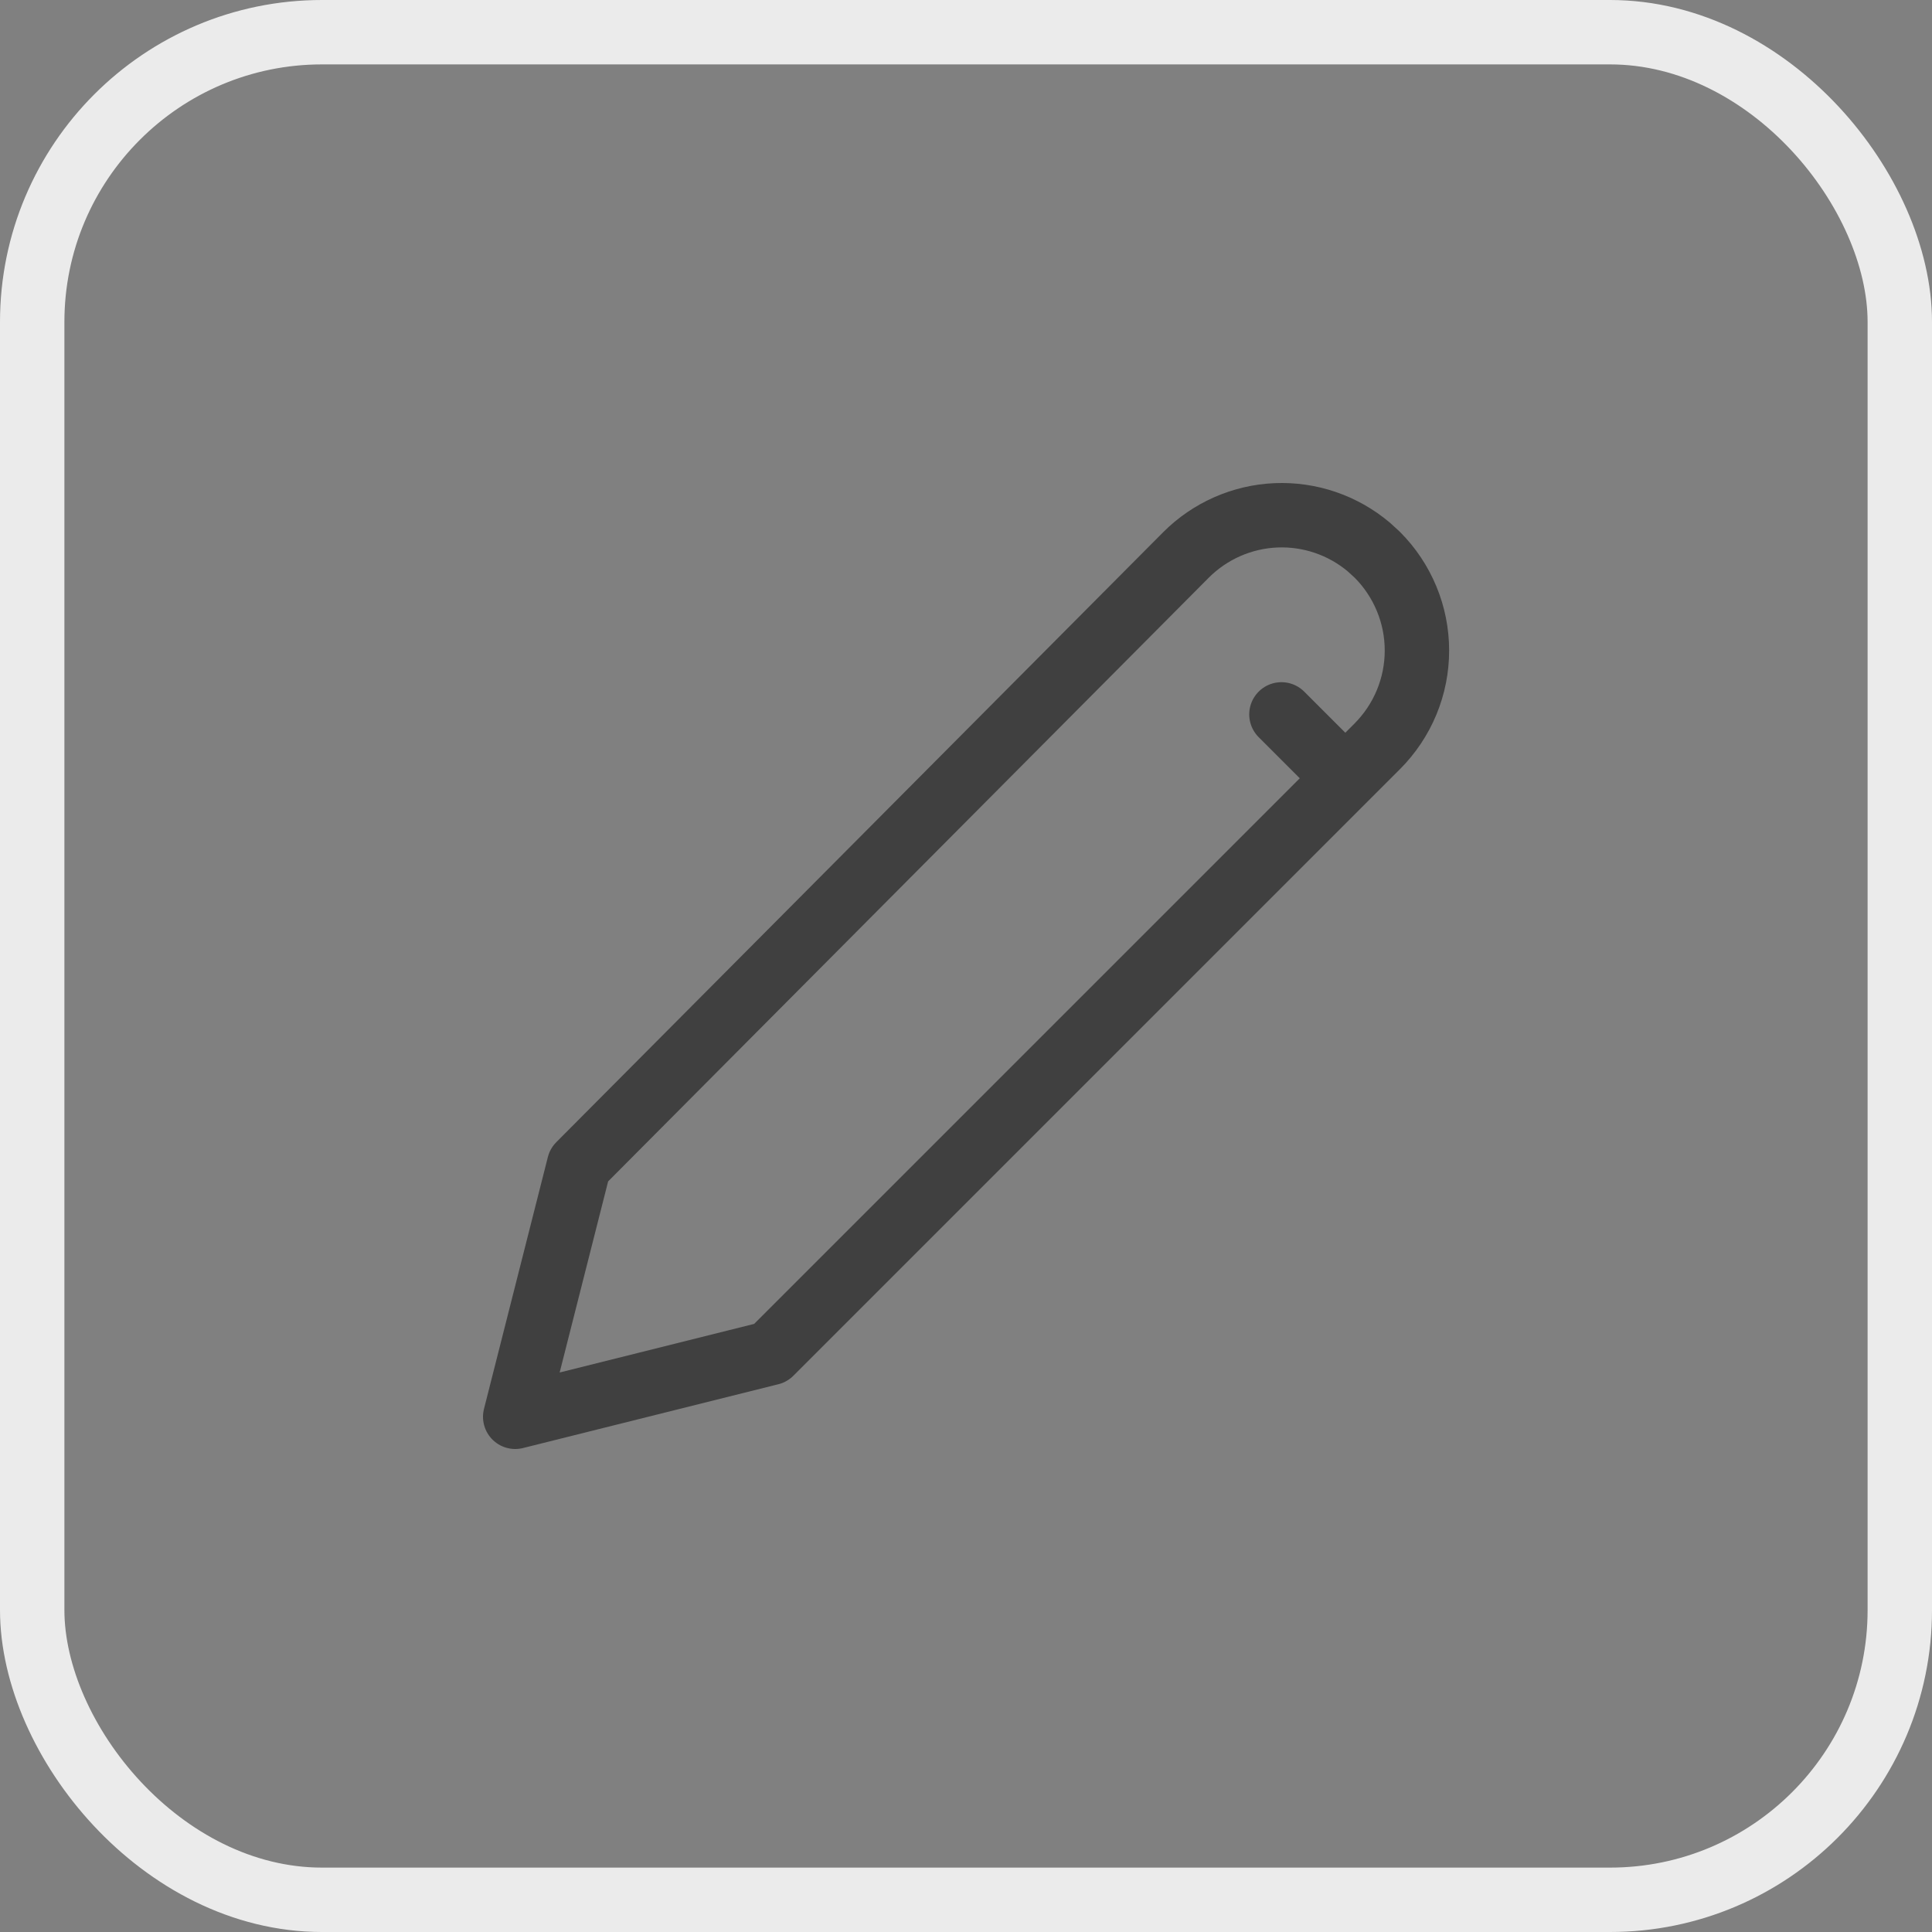 <svg width="30" height="30" viewBox="0 0 30 30" fill="none" xmlns="http://www.w3.org/2000/svg">
<rect x="0" y="0" width="30" height="30" fill="#808080" stroke="none"/>
<rect x="0.5" y="0.5" width="29" height="29" rx="4.5" stroke="#EBEBEB"/>
<path d="M19.898 11.093L20.89 12.085M21.386 8.614C21.581 8.809 21.736 9.041 21.842 9.297C21.948 9.552 22.002 9.825 22.002 10.101C22.002 10.378 21.948 10.651 21.842 10.906C21.736 11.162 21.581 11.393 21.386 11.589L11.966 21.009L8 22L8.992 18.089L18.415 8.618C18.787 8.245 19.285 8.025 19.811 8.002C20.337 7.979 20.852 8.155 21.255 8.494L21.386 8.614Z" stroke="#404040" stroke-linecap="round" stroke-linejoin="round"/>
</svg>
